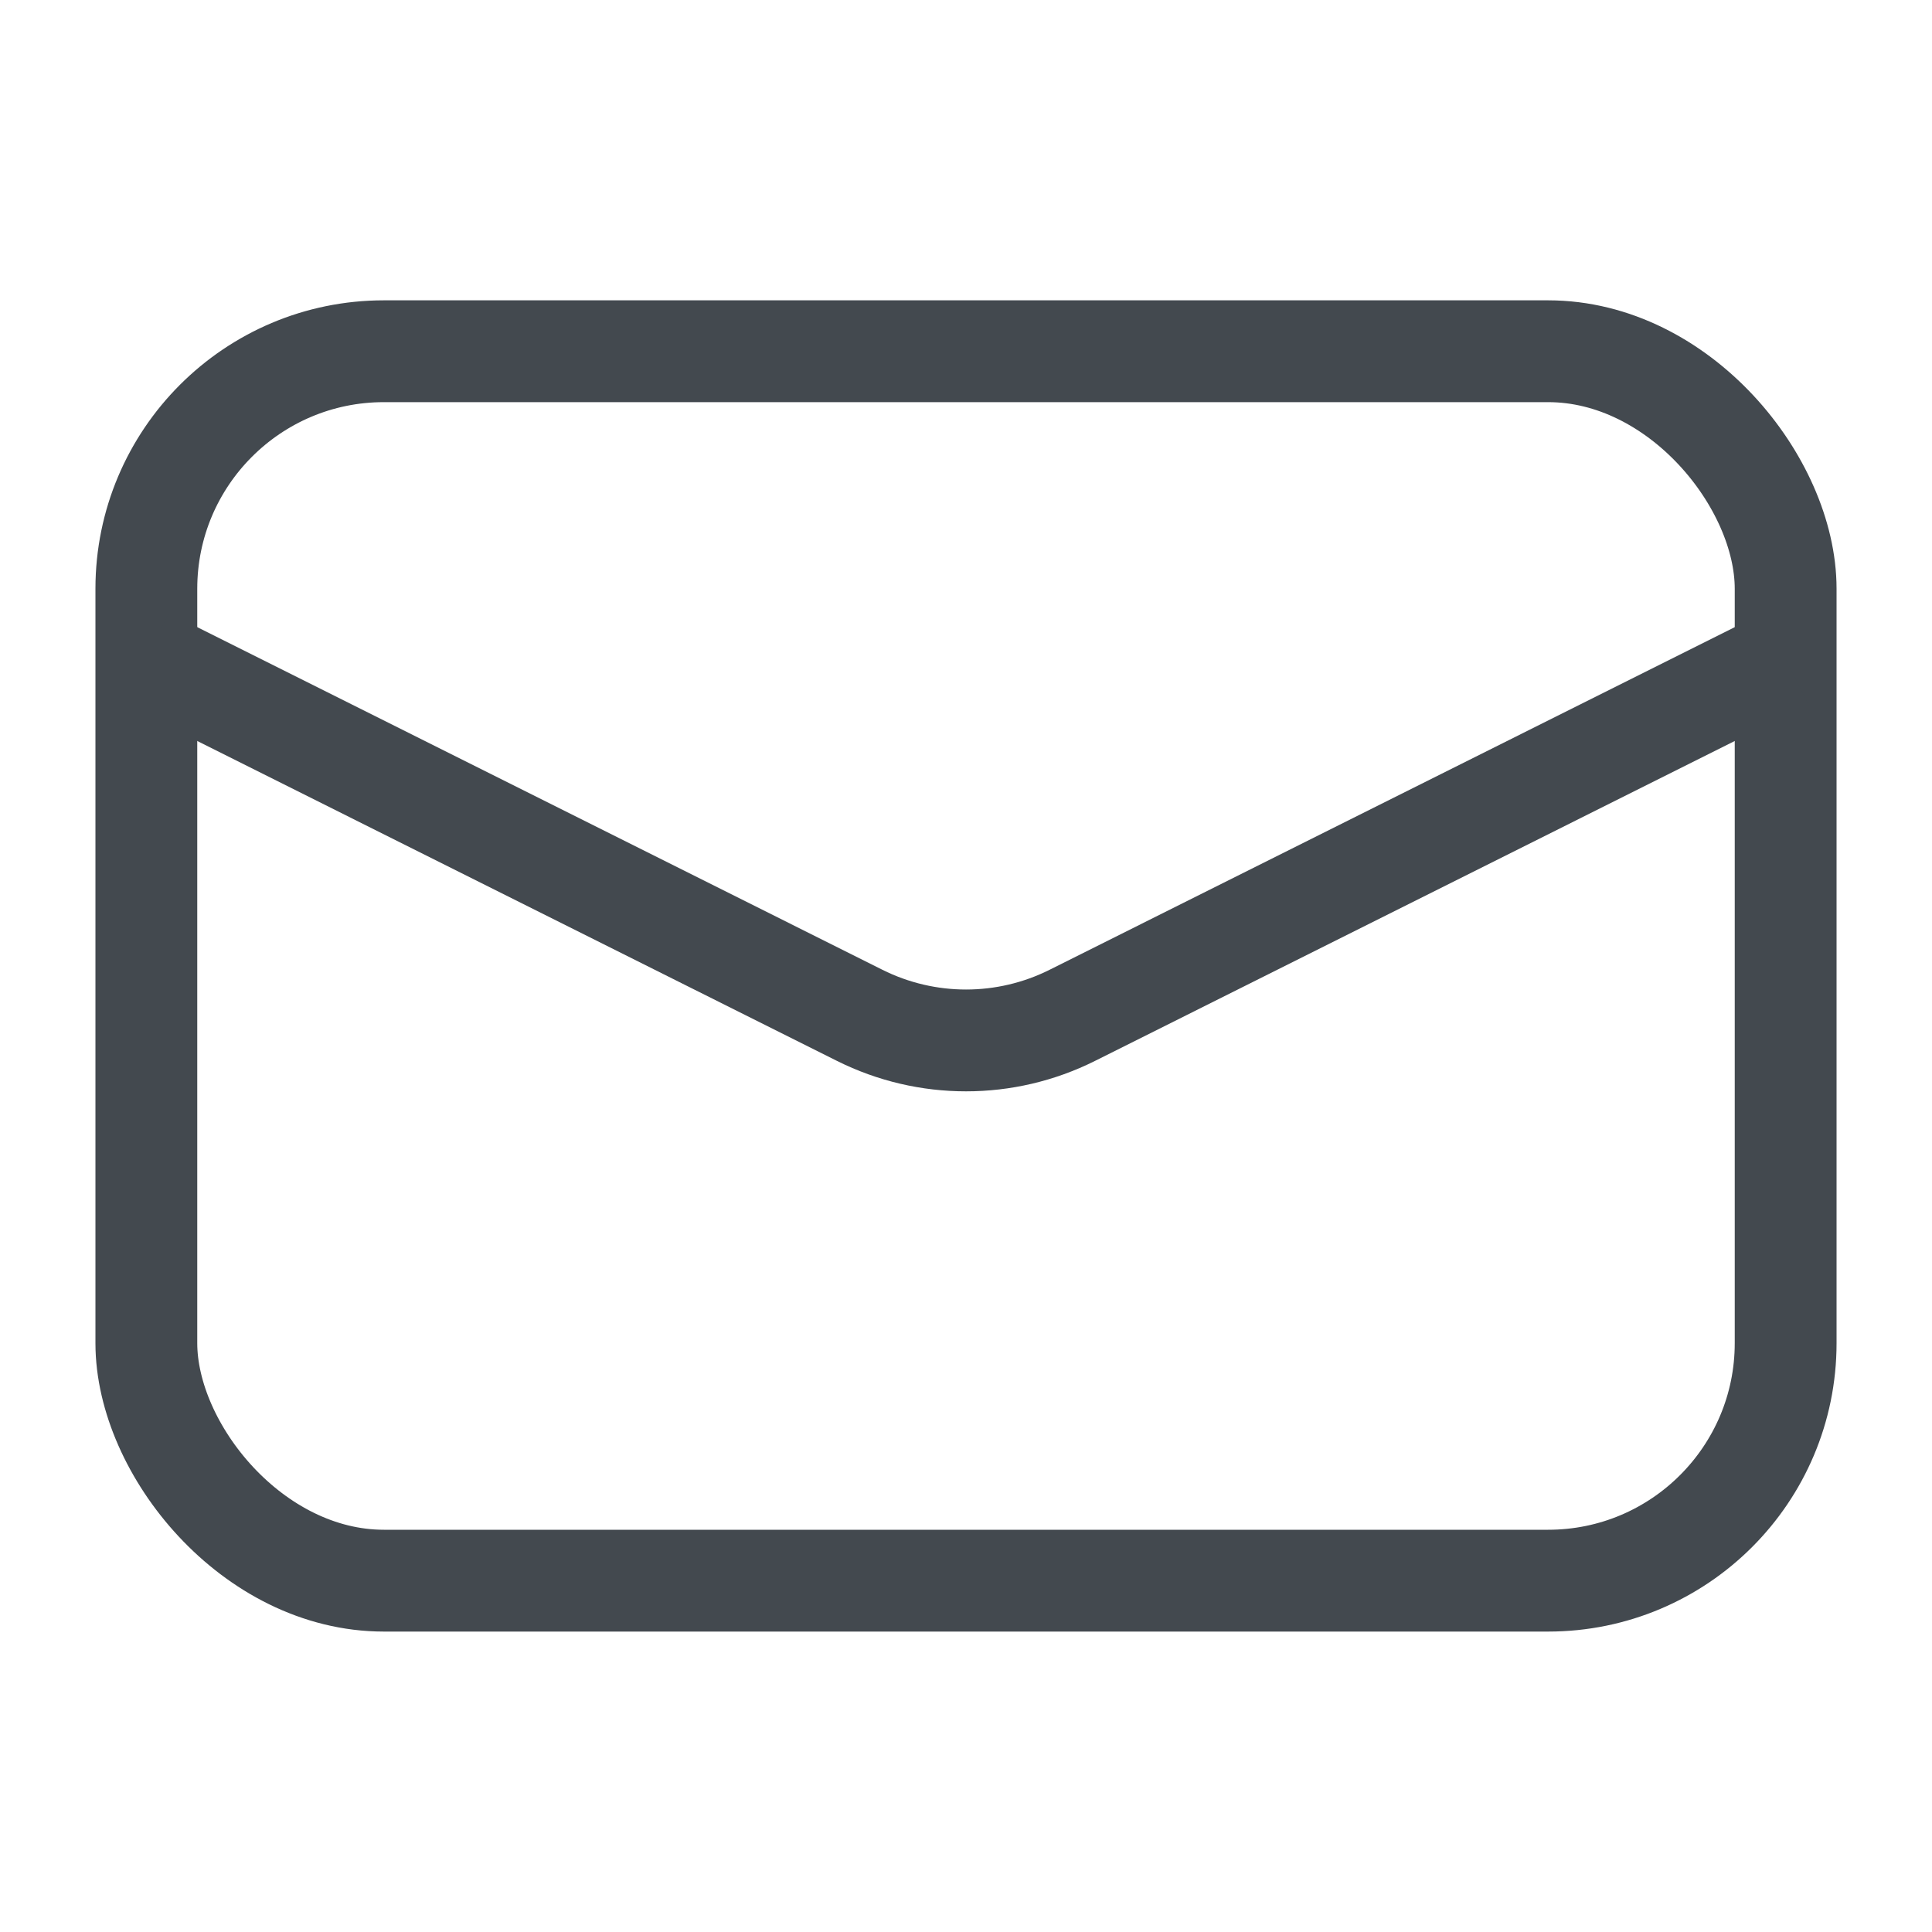 <svg width="20" height="20" viewBox="0 0 20 20" fill="none" xmlns="http://www.w3.org/2000/svg">
<rect x="1.515" y="3.636" width="16.97" height="12.727" rx="2.459" stroke="#43494F" stroke-width="1.054"/>
<path d="M1.515 6.818L8.9 10.511C9.593 10.857 10.408 10.857 11.1 10.511L18.485 6.818" stroke="#43494F" stroke-width="1.054"/>
</svg>
